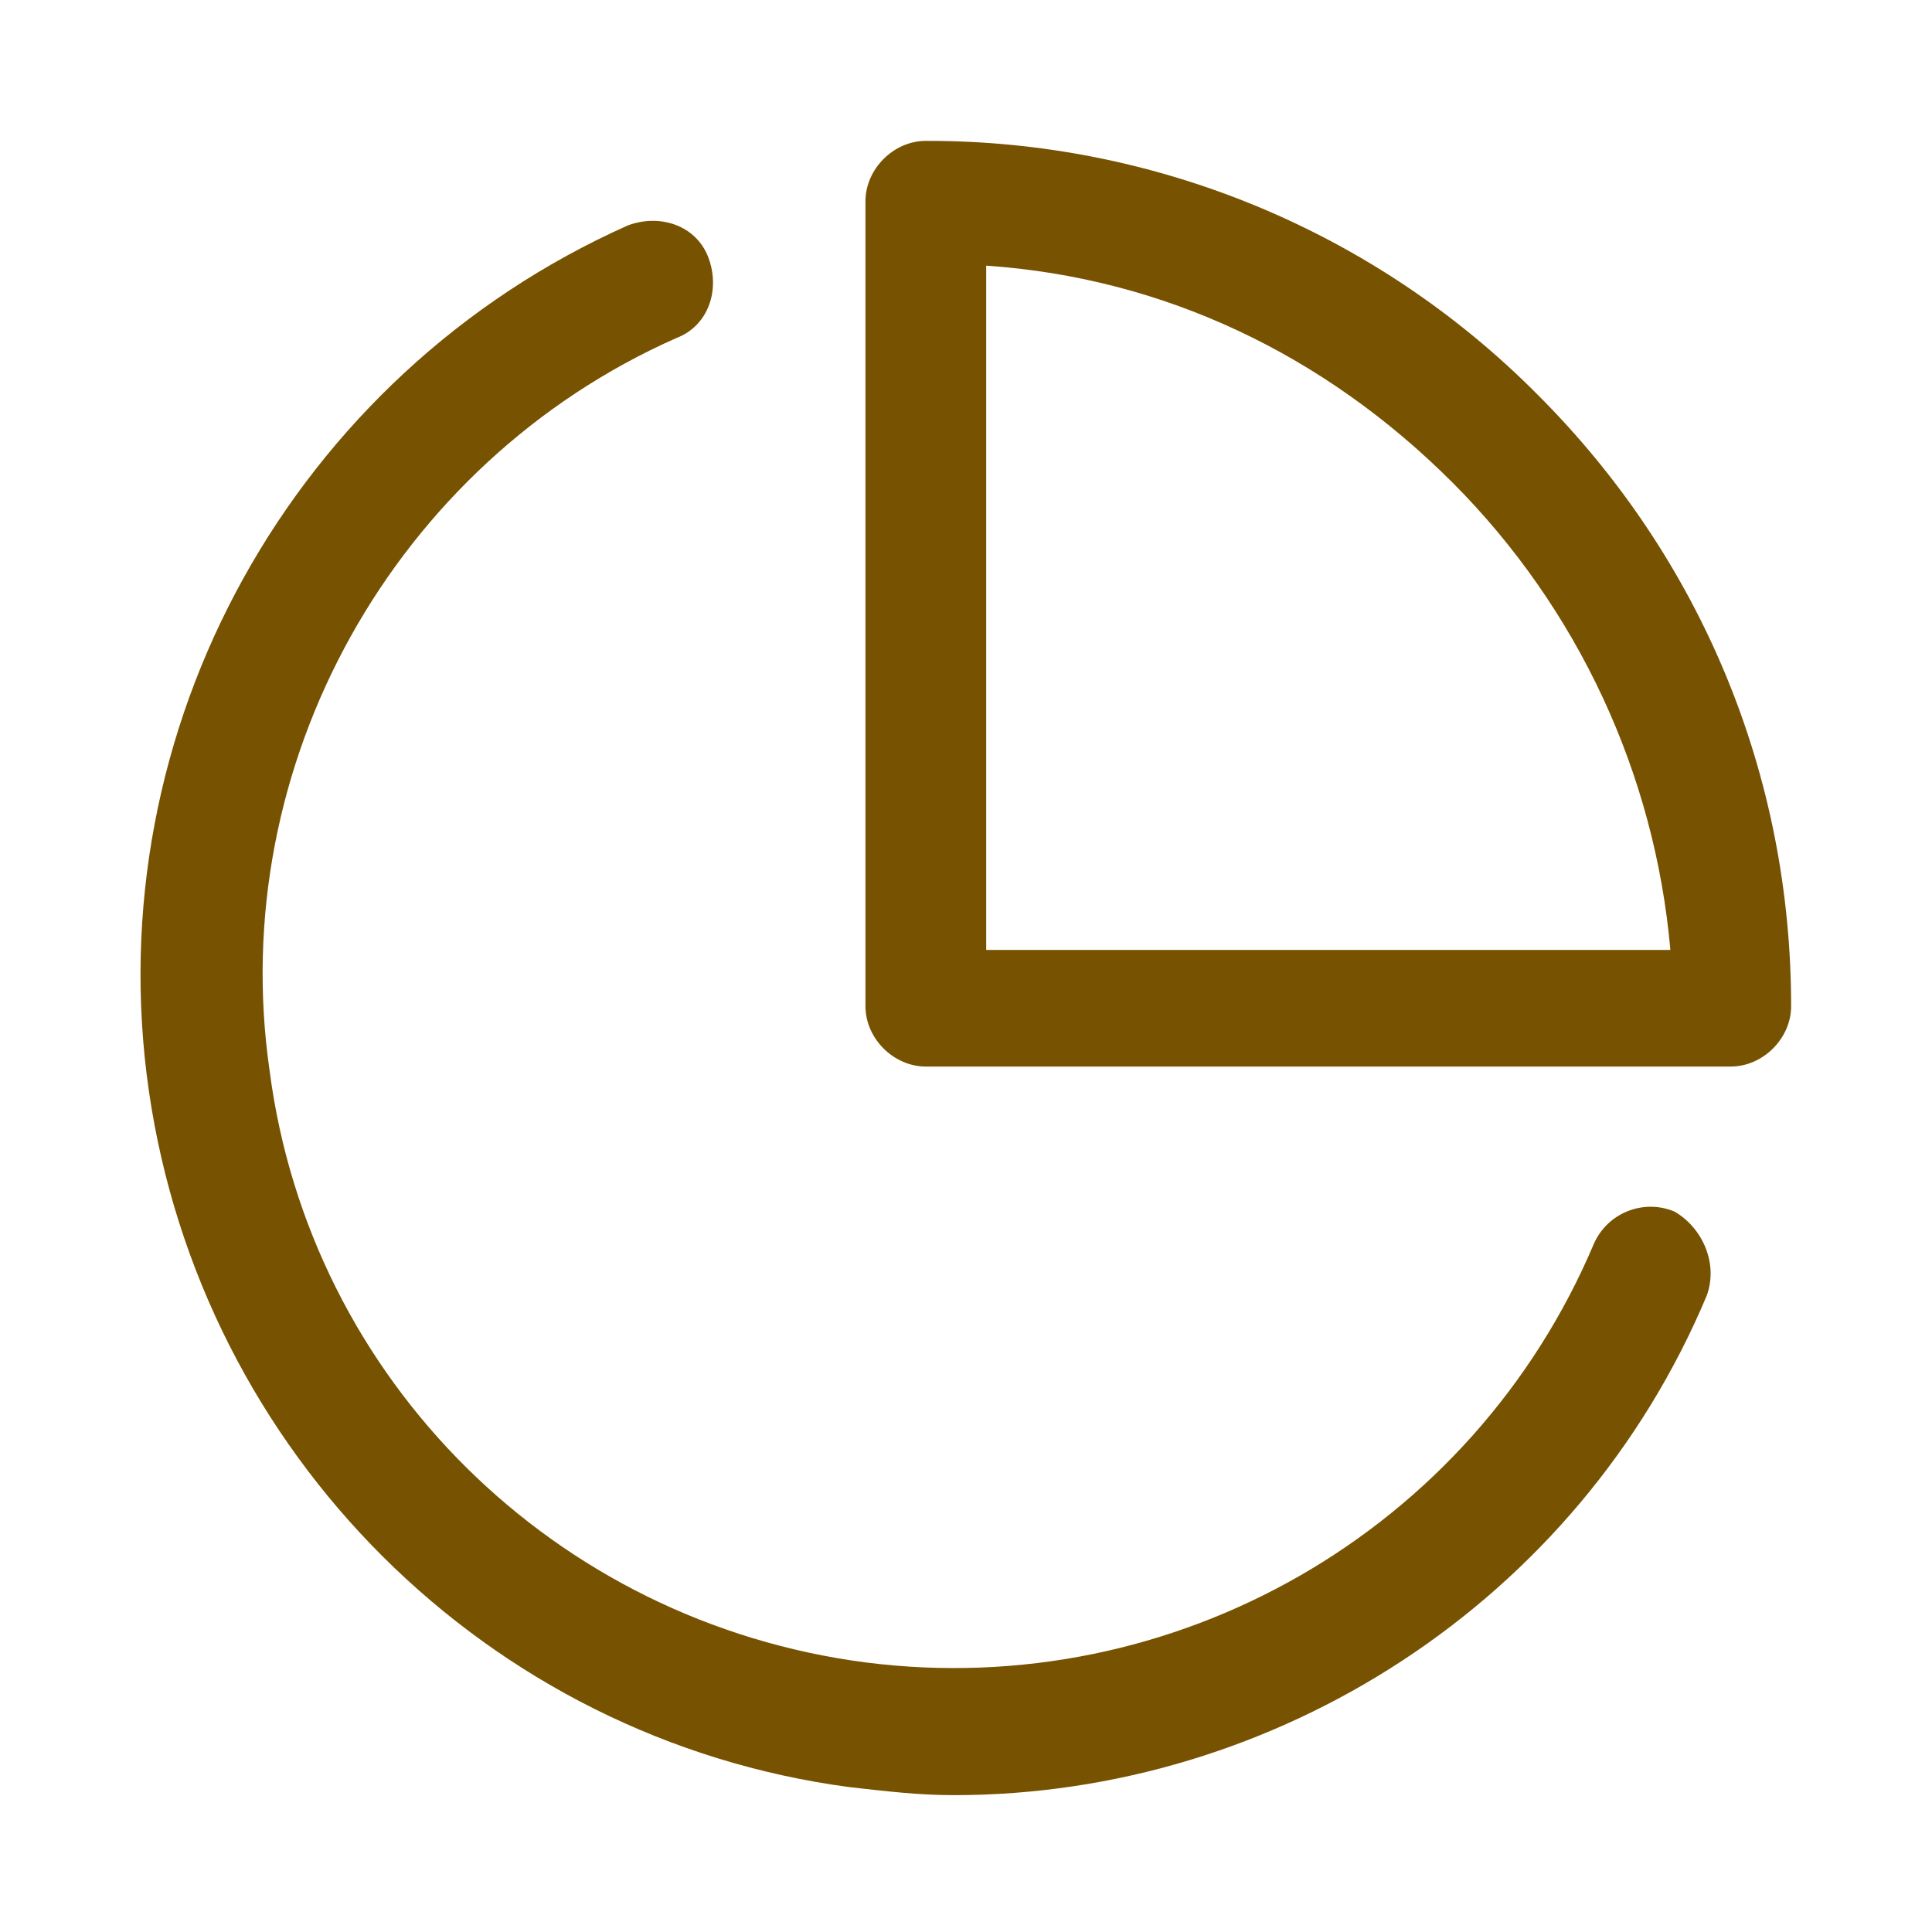 <?xml version="1.0" encoding="UTF-8"?>
<svg width="24px" height="24px" viewBox="0 0 24 24" version="1.1" xmlns="http://www.w3.org/2000/svg" xmlns:xlink="http://www.w3.org/1999/xlink">
    <title>数据占比</title>
    <g id="页面-1" stroke="none" stroke-width="1" fill="none" fill-rule="evenodd">
        <g id="Training-2" transform="translate(-31, -1690)" fill="#775200" fill-rule="nonzero">
            <g id="编组-2备份-9" transform="translate(15, 1674)">
                <g id="数据占比" transform="translate(16, 16)">
                    <rect id="矩形" opacity="0" x="0" y="0" width="24" height="24"></rect>
                    <path d="M20.8,15.05 C20.414,14.889 19.969,15.067 19.8,15.45 C18.291,19.017 14.592,21.143 10.751,20.651 C6.9,20.149 3.85,17.149 3.349,13.3 C2.8,9.499 4.901,5.75 8.4,4.2 C8.8,4.05 8.95,3.6 8.8,3.2 C8.65,2.8 8.2,2.651 7.8,2.8 C3.65,4.65 1.2,9.05 1.849,13.55 C2.501,18.049 6.05,21.6 10.55,22.2 C10.999,22.25 11.4,22.3 11.85,22.3 C15.851,22.3 19.601,19.901 21.2,16.099 C21.349,15.7 21.15,15.251 20.8,15.05 Z M19.099,4.901 C17.09,2.877 14.353,1.742 11.501,1.75 C11.1,1.75 10.751,2.1 10.751,2.501 L10.751,12.499 C10.751,12.9 11.1,13.249 11.501,13.249 L21.5,13.249 C21.9,13.249 22.25,12.9 22.25,12.499 C22.25,9.649 21.15,6.949 19.099,4.901 L19.099,4.901 Z M12.251,11.749 L12.251,3.3 C14.45,3.45 16.451,4.399 18.049,6 C19.601,7.558 20.557,9.61 20.75,11.8 L12.251,11.8 L12.251,11.749 L12.251,11.749 Z" id="形状"></path>
                </g>
            </g>
        </g>
    </g>
</svg>
